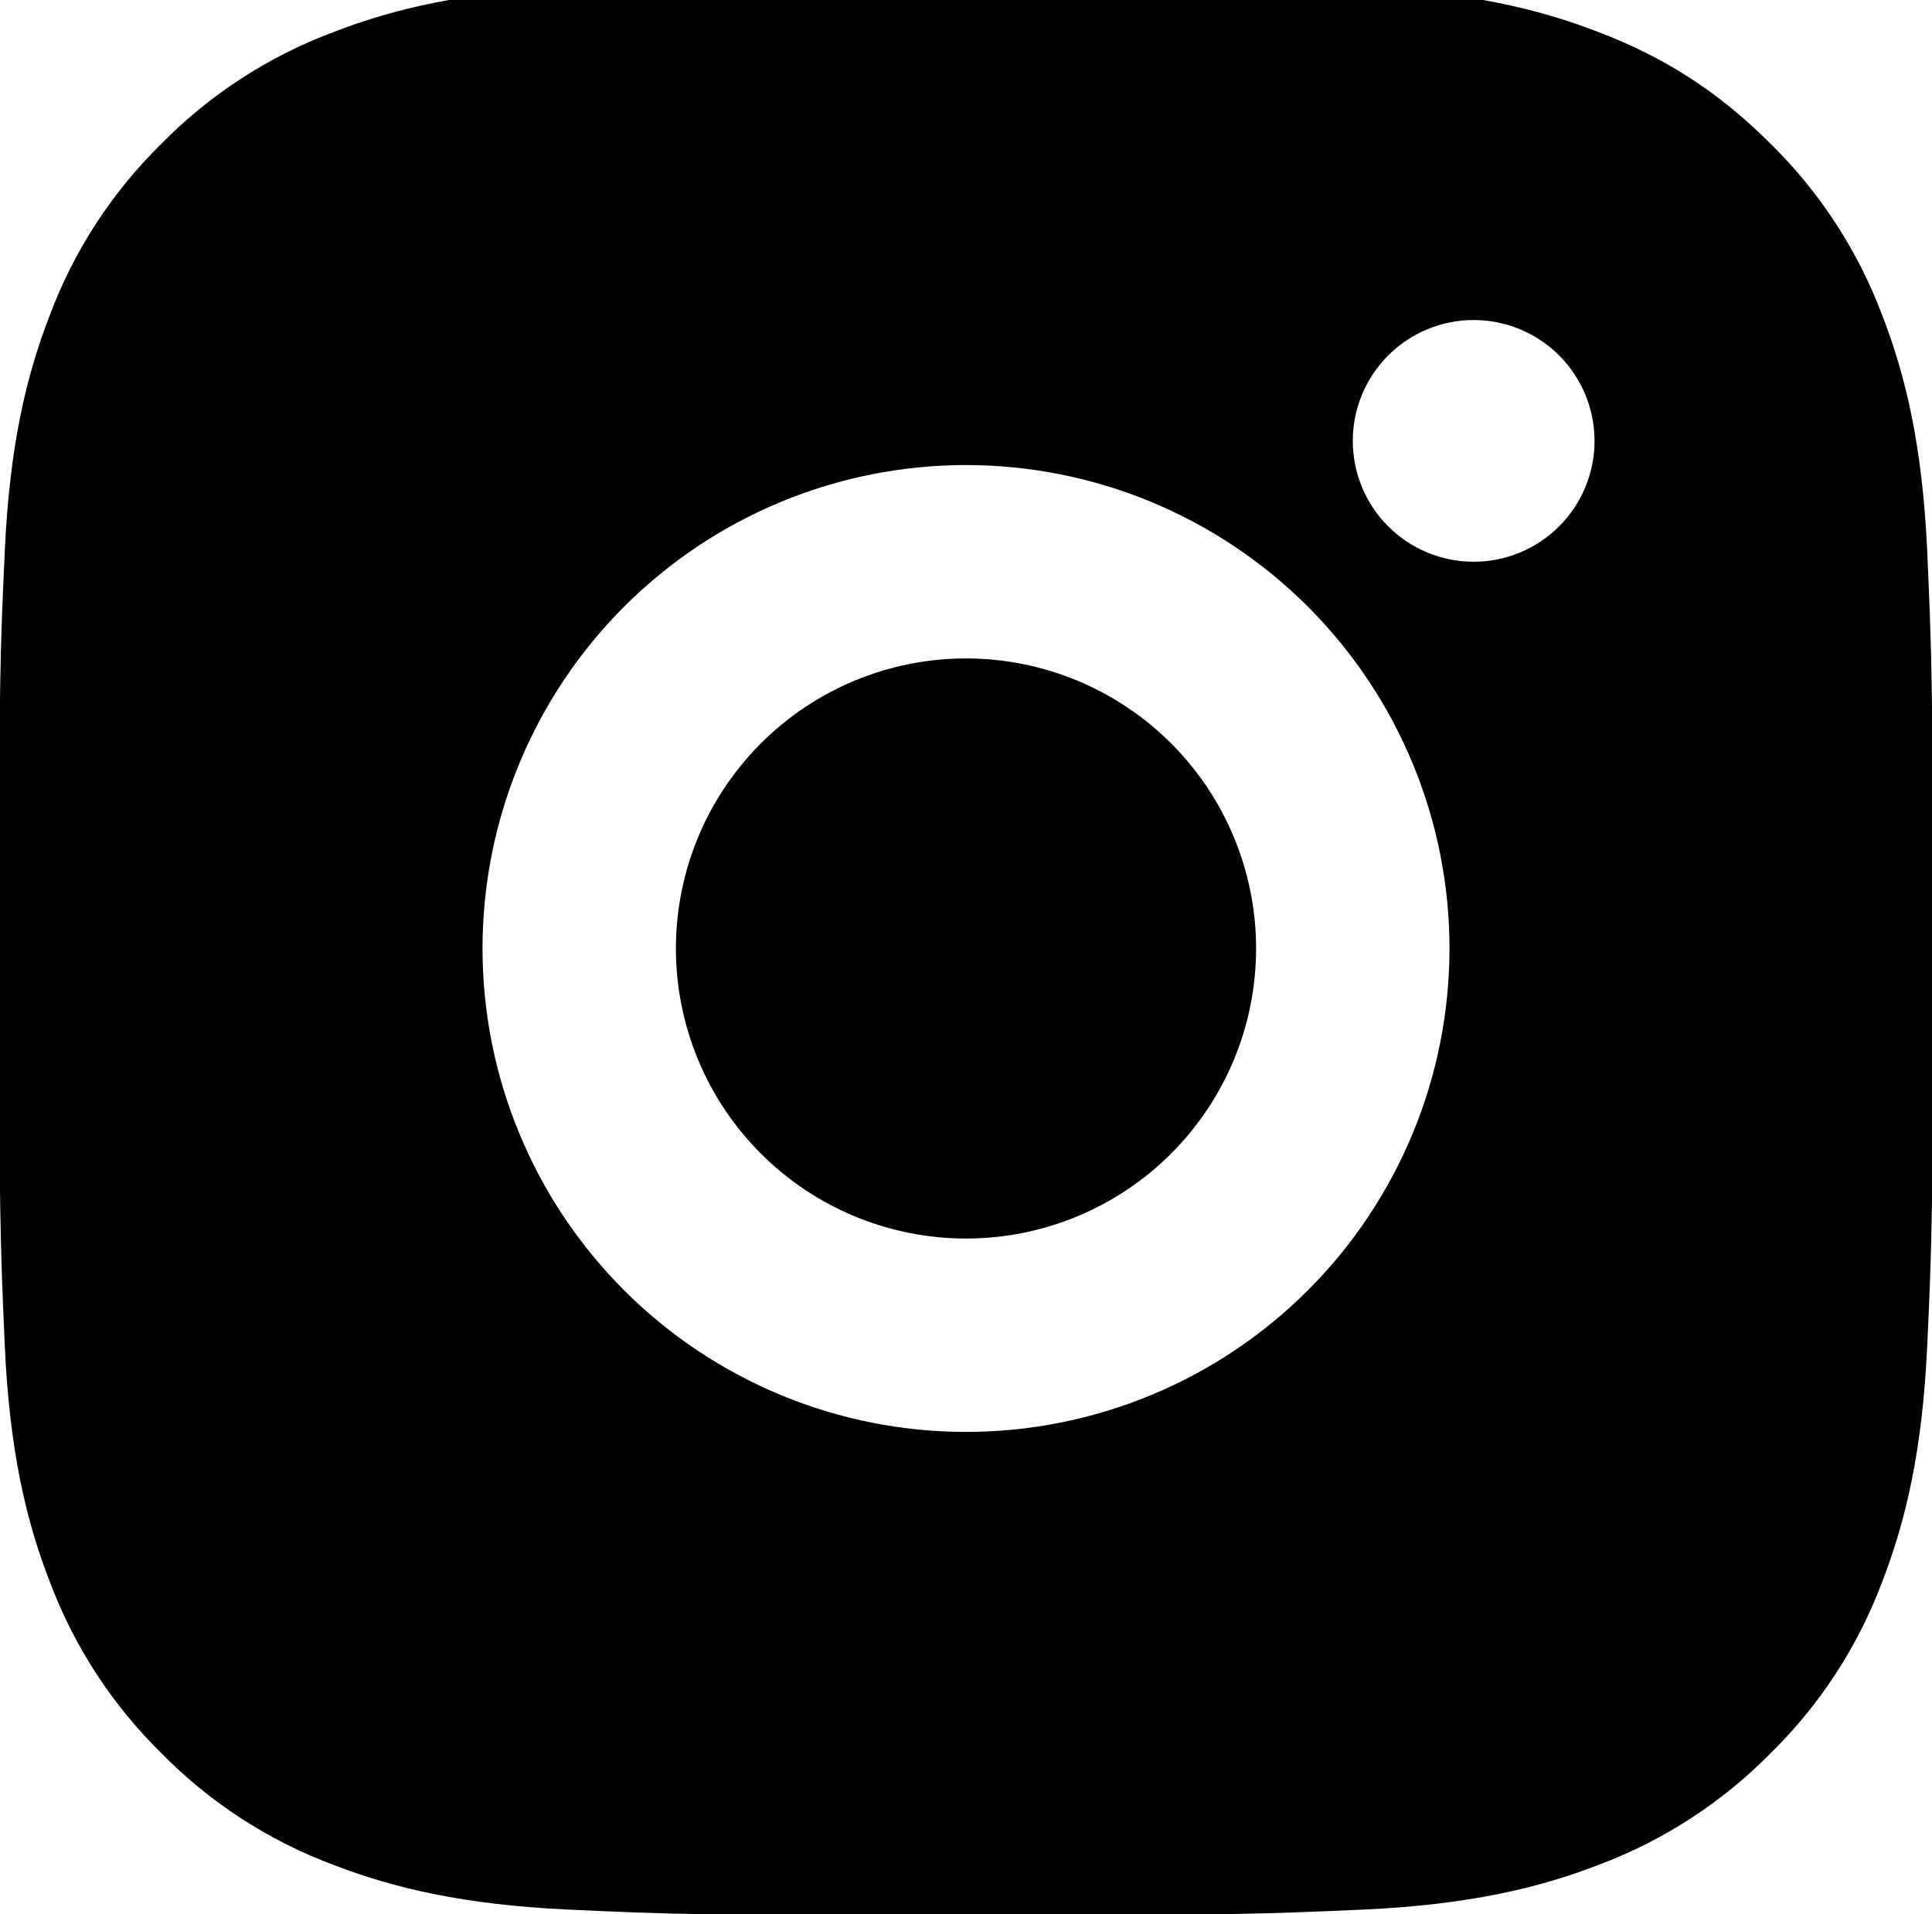 <svg width="666" height="660" viewBox="0 0 666 660" fill="none" xmlns="http://www.w3.org/2000/svg">
<g clip-path="url(#clip0_774_38)">
<path d="M333 -6.333C423.567 -6.333 434.867 -6 470.4 -4.333C505.9 -2.667 530.067 2.9 551.333 11.167C573.333 19.633 591.867 31.1 610.4 49.6C627.35 66.263 640.465 86.42 648.833 108.667C657.067 129.9 662.667 154.1 664.333 189.6C665.9 225.133 666.333 236.433 666.333 327C666.333 417.567 666 428.867 664.333 464.4C662.667 499.9 657.067 524.067 648.833 545.333C640.489 567.592 627.371 587.754 610.4 604.4C593.732 621.344 573.577 634.458 551.333 642.833C530.1 651.067 505.9 656.667 470.4 658.333C434.867 659.9 423.567 660.333 333 660.333C242.433 660.333 231.133 660 195.6 658.333C160.1 656.667 135.933 651.067 114.667 642.833C92.411 634.482 72.251 621.365 55.6 604.4C38.647 587.739 25.531 567.582 17.167 545.333C8.9 524.1 3.333 499.9 1.667 464.4C0.1 428.867 -0.333 417.567 -0.333 327C-0.333 236.433 1.84002e-05 225.133 1.667 189.6C3.333 154.067 8.9 129.933 17.167 108.667C25.508 86.406 38.627 66.244 55.6 49.6C72.256 32.641 92.414 19.524 114.667 11.167C135.933 2.9 160.067 -2.667 195.6 -4.333C231.133 -5.9 242.433 -6.333 333 -6.333ZM333 160.333C288.797 160.333 246.405 177.893 215.149 209.149C183.893 240.405 166.333 282.797 166.333 327C166.333 371.203 183.893 413.595 215.149 444.851C246.405 476.107 288.797 493.667 333 493.667C377.203 493.667 419.595 476.107 450.851 444.851C482.107 413.595 499.667 371.203 499.667 327C499.667 282.797 482.107 240.405 450.851 209.149C419.595 177.893 377.203 160.333 333 160.333ZM549.667 152C549.667 140.949 545.277 130.351 537.463 122.537C529.649 114.723 519.051 110.333 508 110.333C496.949 110.333 486.351 114.723 478.537 122.537C470.723 130.351 466.333 140.949 466.333 152C466.333 163.051 470.723 173.649 478.537 181.463C486.351 189.277 496.949 193.667 508 193.667C519.051 193.667 529.649 189.277 537.463 181.463C545.277 173.649 549.667 163.051 549.667 152ZM333 227C359.522 227 384.957 237.536 403.711 256.289C422.464 275.043 433 300.478 433 327C433 353.522 422.464 378.957 403.711 397.711C384.957 416.464 359.522 427 333 427C306.478 427 281.043 416.464 262.289 397.711C243.536 378.957 233 353.522 233 327C233 300.478 243.536 275.043 262.289 256.289C281.043 237.536 306.478 227 333 227Z" fill="black"/>
</g>
<defs>
<clipPath id="clip0_774_38">
<rect width="666" height="660" fill="white"/>
</clipPath>
</defs>
</svg>
